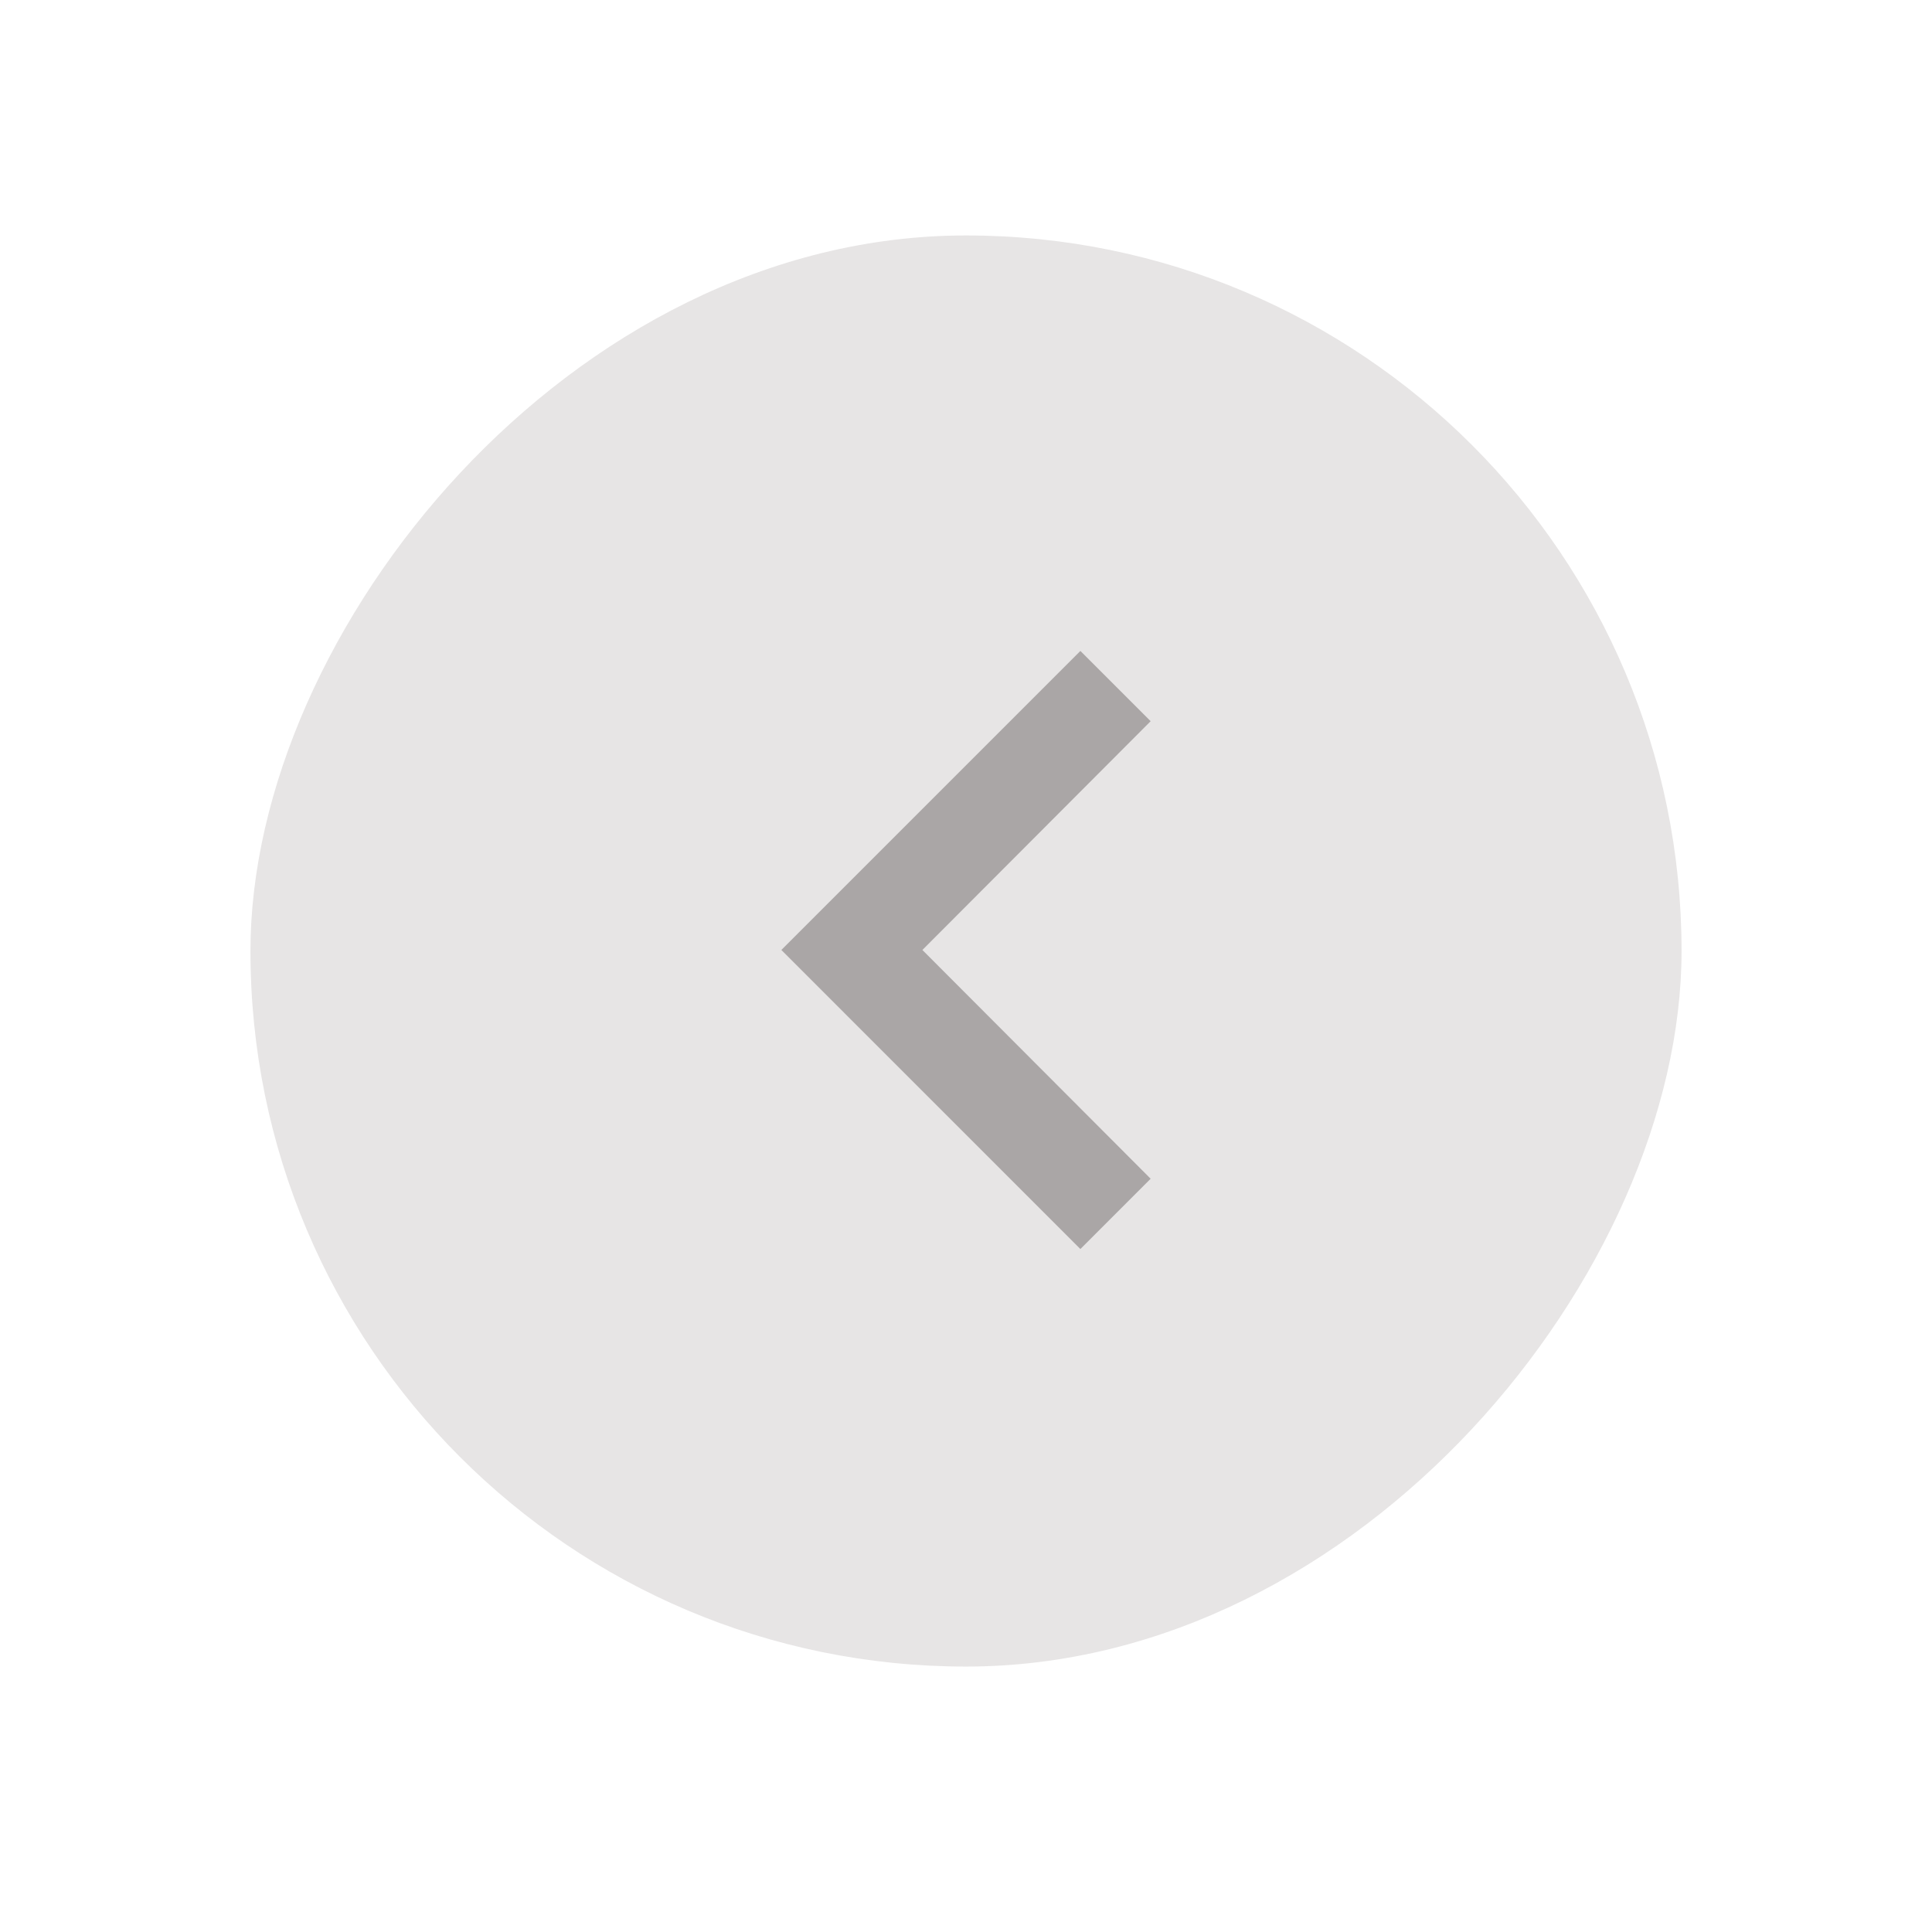 <svg width="54" height="54" viewBox="0 0 54 54" fill="none" xmlns="http://www.w3.org/2000/svg">
<g filter="url(#filter0_d_911_314)">
<g clip-path="url(#clip0_911_314)">
<rect width="40" height="40" rx="20" transform="matrix(-1 0 0 1 47 4)" fill="#E7E5E5"/>
<path d="M32.161 30.365L25.781 23.971L32.161 17.577L30.197 15.613L21.839 23.971L30.197 32.33L32.161 30.365Z" fill="#AAA6A6"/>
</g>
</g>
<defs>
<filter id="filter0_d_911_314" x="0.548" y="0.129" width="52.903" height="52.903" filterUnits="userSpaceOnUse" color-interpolation-filters="sRGB">
<feFlood flood-opacity="0" result="BackgroundImageFix"/>
<feColorMatrix in="SourceAlpha" type="matrix" values="0 0 0 0 0 0 0 0 0 0 0 0 0 0 0 0 0 0 127 0" result="hardAlpha"/>
<feOffset dy="2.581"/>
<feGaussianBlur stdDeviation="3.226"/>
<feComposite in2="hardAlpha" operator="out"/>
<feColorMatrix type="matrix" values="0 0 0 0 0 0 0 0 0 0 0 0 0 0 0 0 0 0 0.1 0"/>
<feBlend mode="normal" in2="BackgroundImageFix" result="effect1_dropShadow_911_314"/>
<feBlend mode="normal" in="SourceGraphic" in2="effect1_dropShadow_911_314" result="shape"/>
</filter>
<clipPath id="clip0_911_314">
<rect width="40" height="40" rx="20" transform="matrix(-1 0 0 1 47 4)" fill="white"/>
</clipPath>
</defs>
</svg>
